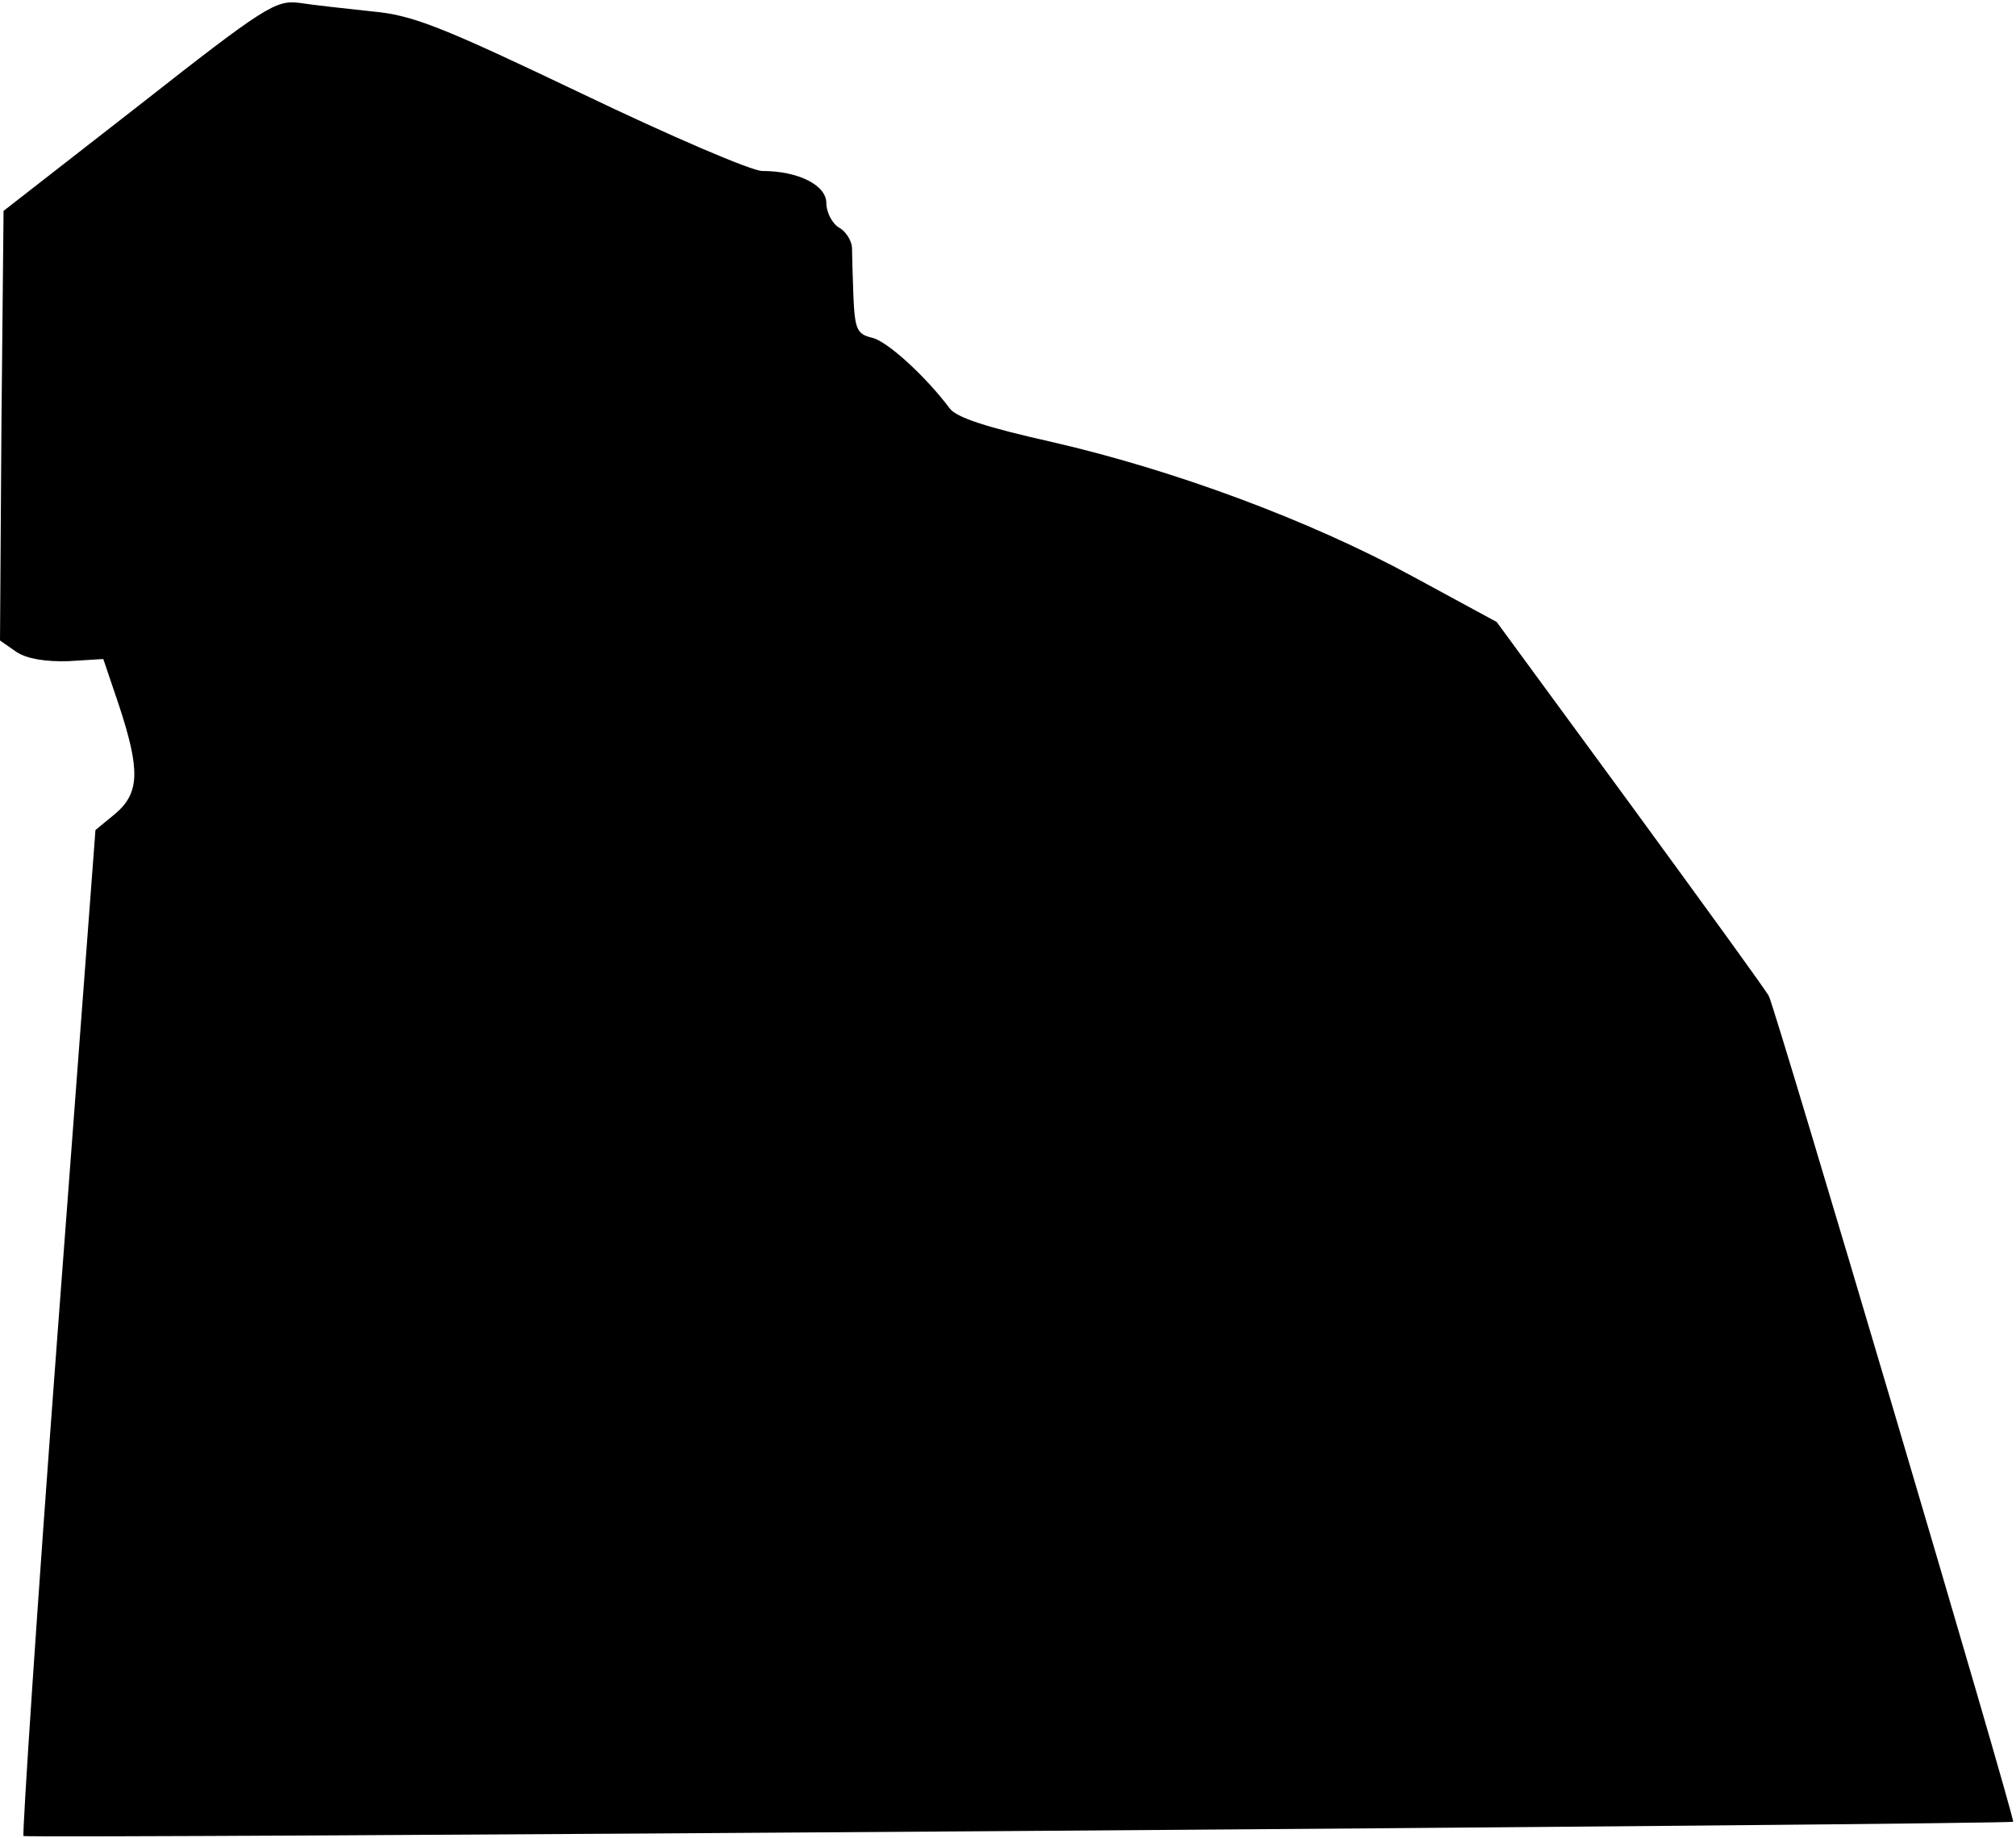<?xml version="1.0" standalone="no"?>
<!DOCTYPE svg PUBLIC "-//W3C//DTD SVG 20010904//EN"
 "http://www.w3.org/TR/2001/REC-SVG-20010904/DTD/svg10.dtd">
<svg version="1.0" xmlns="http://www.w3.org/2000/svg"
 width="283pt" height="258pt" viewBox="0 0 283 258"
 preserveAspectRatio="xMidYMid meet">
<g transform="translate(0,258) scale(0.1,-0.1)"
fill="#000000" stroke="none">
<path fill="#000000" stroke="none" d="M195 2432 l-190 -148 -3 -302 -2 -301
23 -16 c15 -10 42 -14 73 -13 l49 3 22 -65 c30 -91 29 -123 -5 -152 l-28 -23
-53 -704 c-29 -386 -50 -705 -48 -708 4 -4 2790 16 2793 20 3 4 -335 1146
-343 1159 -4 8 -92 129 -195 270 l-187 255 -118 64 c-145 79 -337 150 -508
189 -89 20 -133 34 -142 47 -33 44 -87 94 -109 99 -21 5 -24 12 -26 58 -1 28
-2 59 -2 69 -1 10 -9 23 -19 28 -9 6 -17 21 -17 34 0 25 -39 45 -90 45 -15 0
-129 49 -254 109 -197 94 -237 110 -294 115 -37 4 -83 9 -102 12 -33 4 -48 -5
-225 -144z"/>
</g>
</svg>
